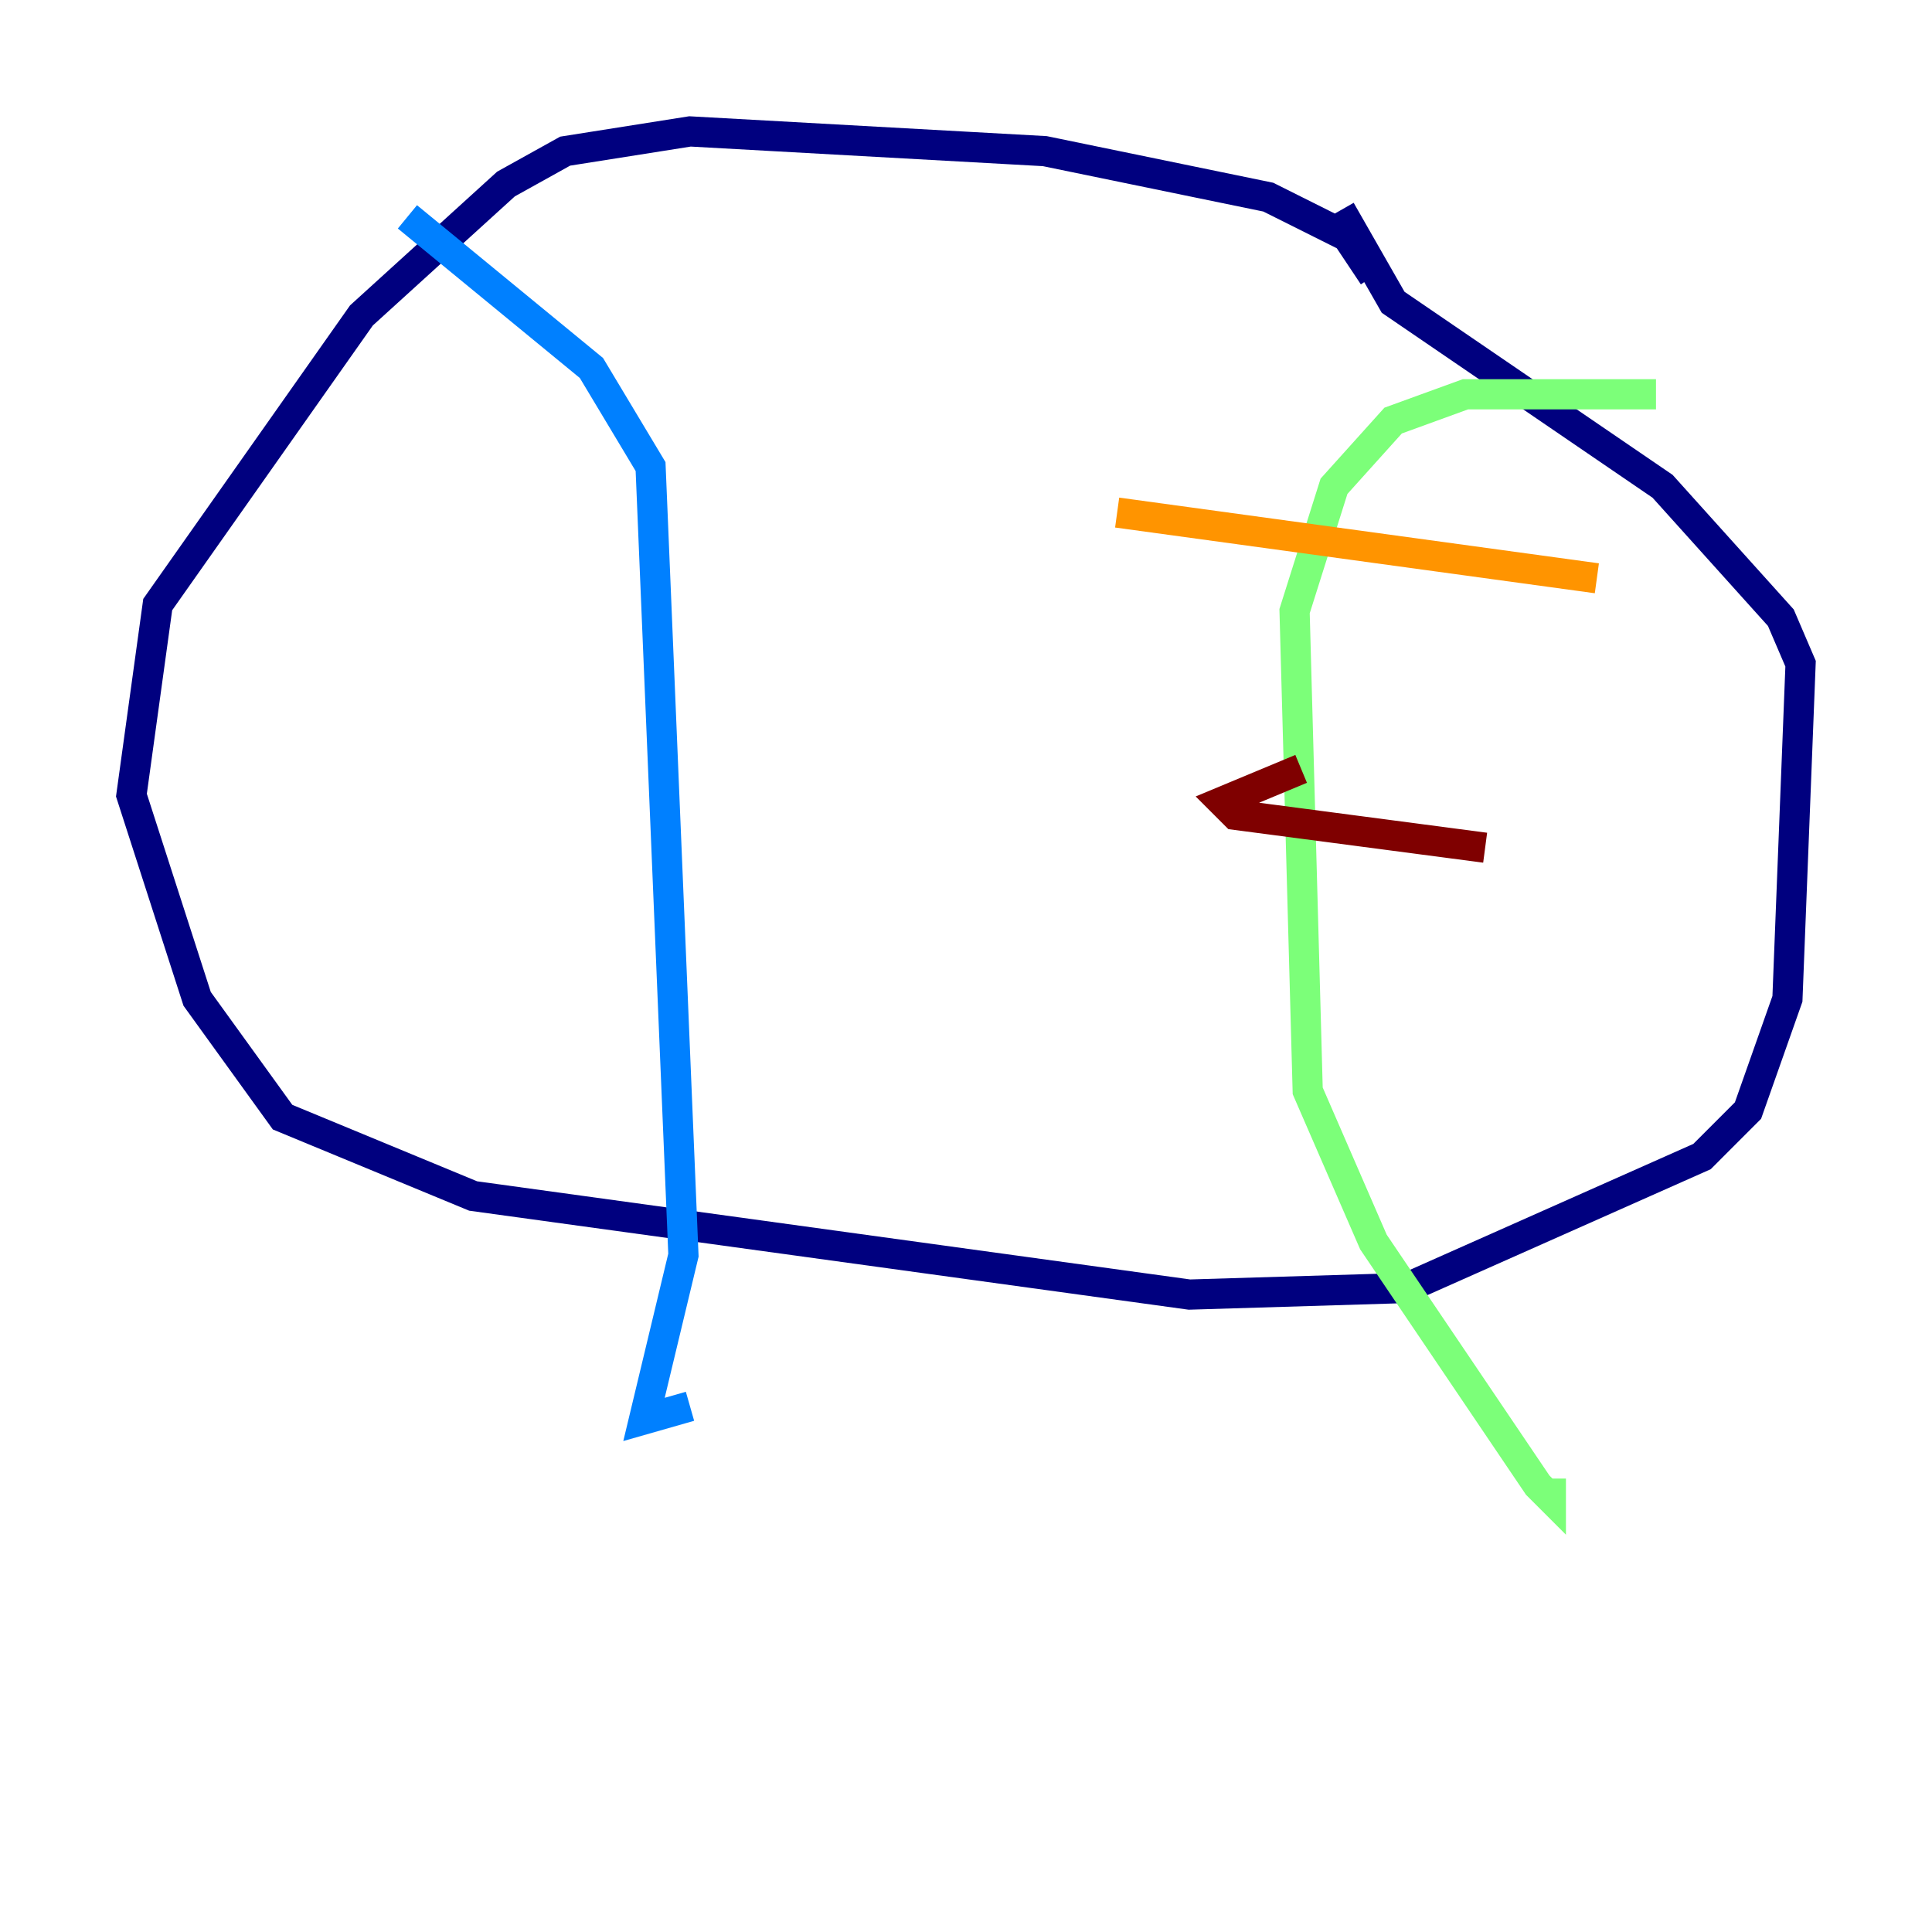 <?xml version="1.0" encoding="utf-8" ?>
<svg baseProfile="tiny" height="128" version="1.2" viewBox="0,0,128,128" width="128" xmlns="http://www.w3.org/2000/svg" xmlns:ev="http://www.w3.org/2001/xml-events" xmlns:xlink="http://www.w3.org/1999/xlink"><defs /><polyline fill="none" points="90.993,18.286 89.252,15.674 84.027,13.061 69.225,10.014 45.714,8.707 37.442,10.014 33.524,12.191 23.946,20.898 10.449,40.054 8.707,52.68 13.061,66.177 18.721,74.014 31.347,79.238 78.803,85.769 93.17,85.333 112.762,76.626 115.809,73.578 118.422,66.177 119.293,43.973 117.986,40.925 110.15,32.218 92.299,20.027 88.816,13.932" stroke="#00007f" stroke-width="2" /><polyline fill="none" points="26.993,14.367 39.184,24.381 43.102,30.912 45.279,83.156 42.667,94.041 45.714,93.17" stroke="#0080ff" stroke-width="2" /><polyline fill="none" points="109.714,26.122 97.088,26.122 92.299,27.864 88.381,32.218 85.769,40.49 86.639,72.272 90.993,82.286 101.878,98.395 102.748,99.265 102.748,97.959" stroke="#7cff79" stroke-width="2" /><polyline fill="none" points="74.014,33.959 105.796,38.313" stroke="#ff9400" stroke-width="2" /><polyline fill="none" points="86.204,50.939 80.98,53.116 81.85,53.986 98.395,56.163" stroke="#7f0000" stroke-width="2" /></svg>